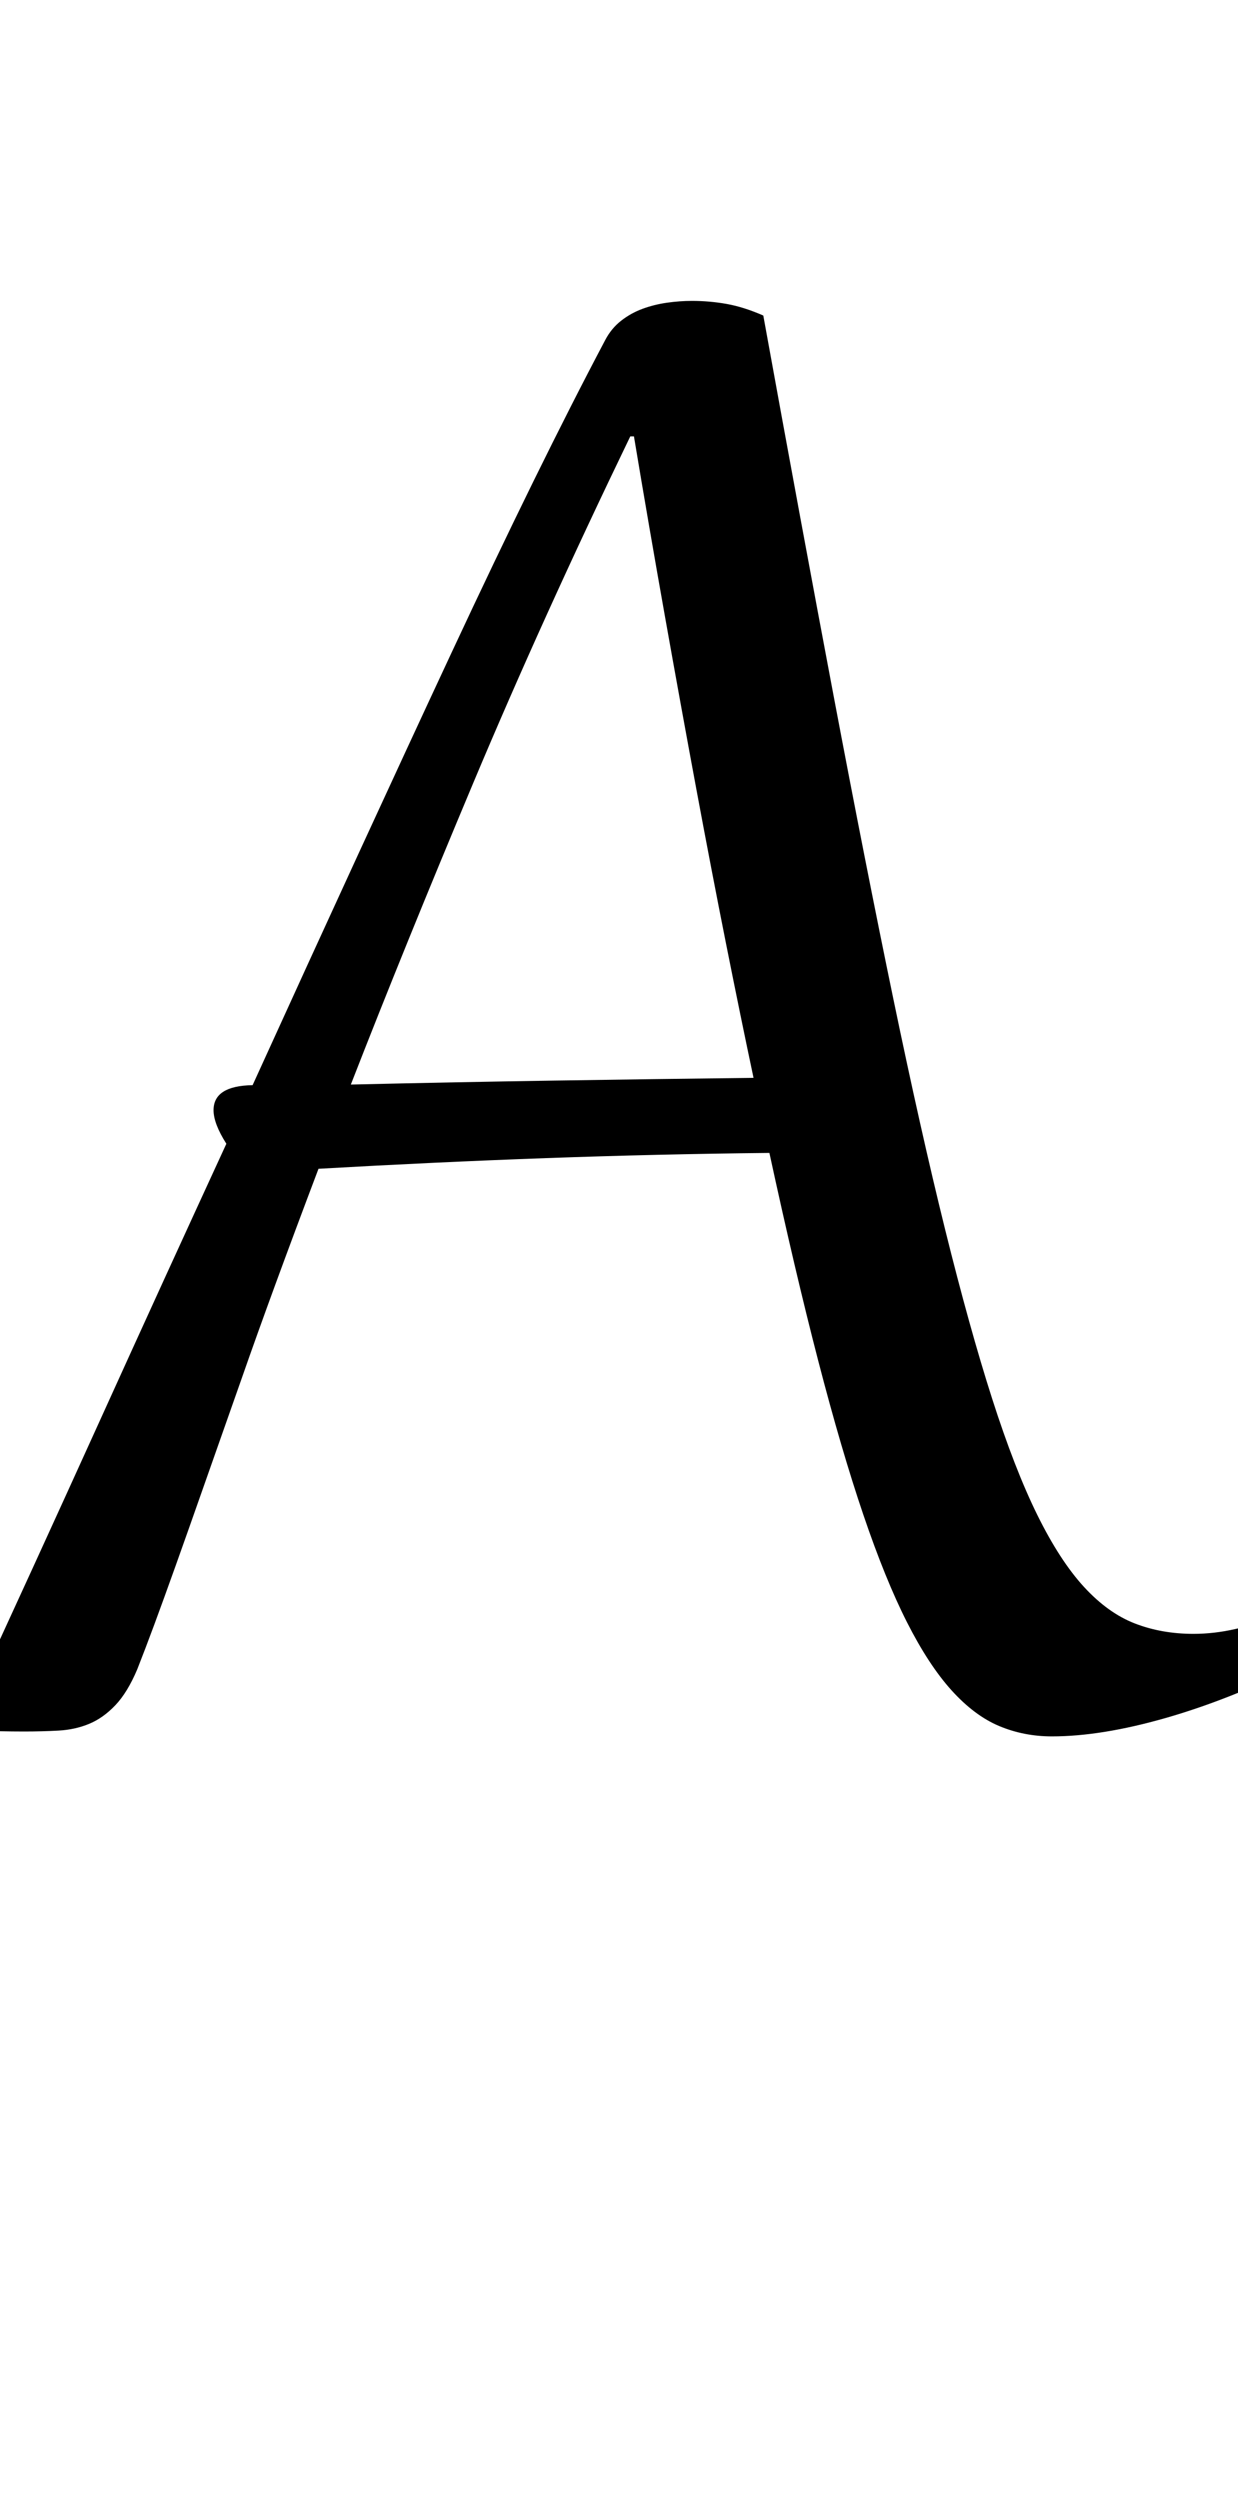 <svg xmlns="http://www.w3.org/2000/svg" viewBox="0 -2800 2029 4096">
    <g transform="scale(1, -1)">
        <path d="M397 544Q361 442 334.5 366.5Q308 291 288.0 235.0Q268 179 253.0 138.5Q238 98 225 65Q209 27 189.0 6.0Q169 -15 146.0 -24.5Q123 -34 96.0 -35.5Q69 -37 39 -37Q22 -37 -3.5 -36.5Q-29 -36 -50 -35L-64 -25Q56 235 163.5 472.0Q271 709 371 926Q350 959 350 981Q350 1021 414 1022Q597 1424 740.0 1730.5Q883 2037 992 2243Q1002 2262 1018.0 2274.5Q1034 2287 1053.0 2294.0Q1072 2301 1093.0 2304.0Q1114 2307 1134 2307Q1163 2307 1191.0 2302.0Q1219 2297 1251 2283Q1314 1936 1366.5 1658.5Q1419 1381 1464.0 1164.0Q1509 947 1549.0 785.5Q1589 624 1626.0 508.5Q1663 393 1700.0 318.0Q1737 243 1776.5 200.0Q1816 157 1860.0 140.0Q1904 123 1956 123Q1990 123 2025.0 131.0Q2060 139 2102 154L2130 72Q2015 15 1910.0 -15.0Q1805 -45 1724 -45Q1678 -45 1637.5 -28.0Q1597 -11 1559.5 30.5Q1522 72 1486.5 142.0Q1451 212 1415.0 318.0Q1379 424 1341.0 570.5Q1303 717 1261 911Q1076 909 895.5 902.5Q715 896 522 885Q483 782 451.5 696.0Q420 610 397 544ZM1235 1034Q1214 1133 1190.0 1253.5Q1166 1374 1141.0 1508.5Q1116 1643 1090.0 1789.0Q1064 1935 1039 2085H1033Q889 1787 776.0 1518.0Q663 1249 575 1023Q747 1027 908.0 1029.5Q1069 1032 1235 1034Z"/>
    </g>
</svg>
